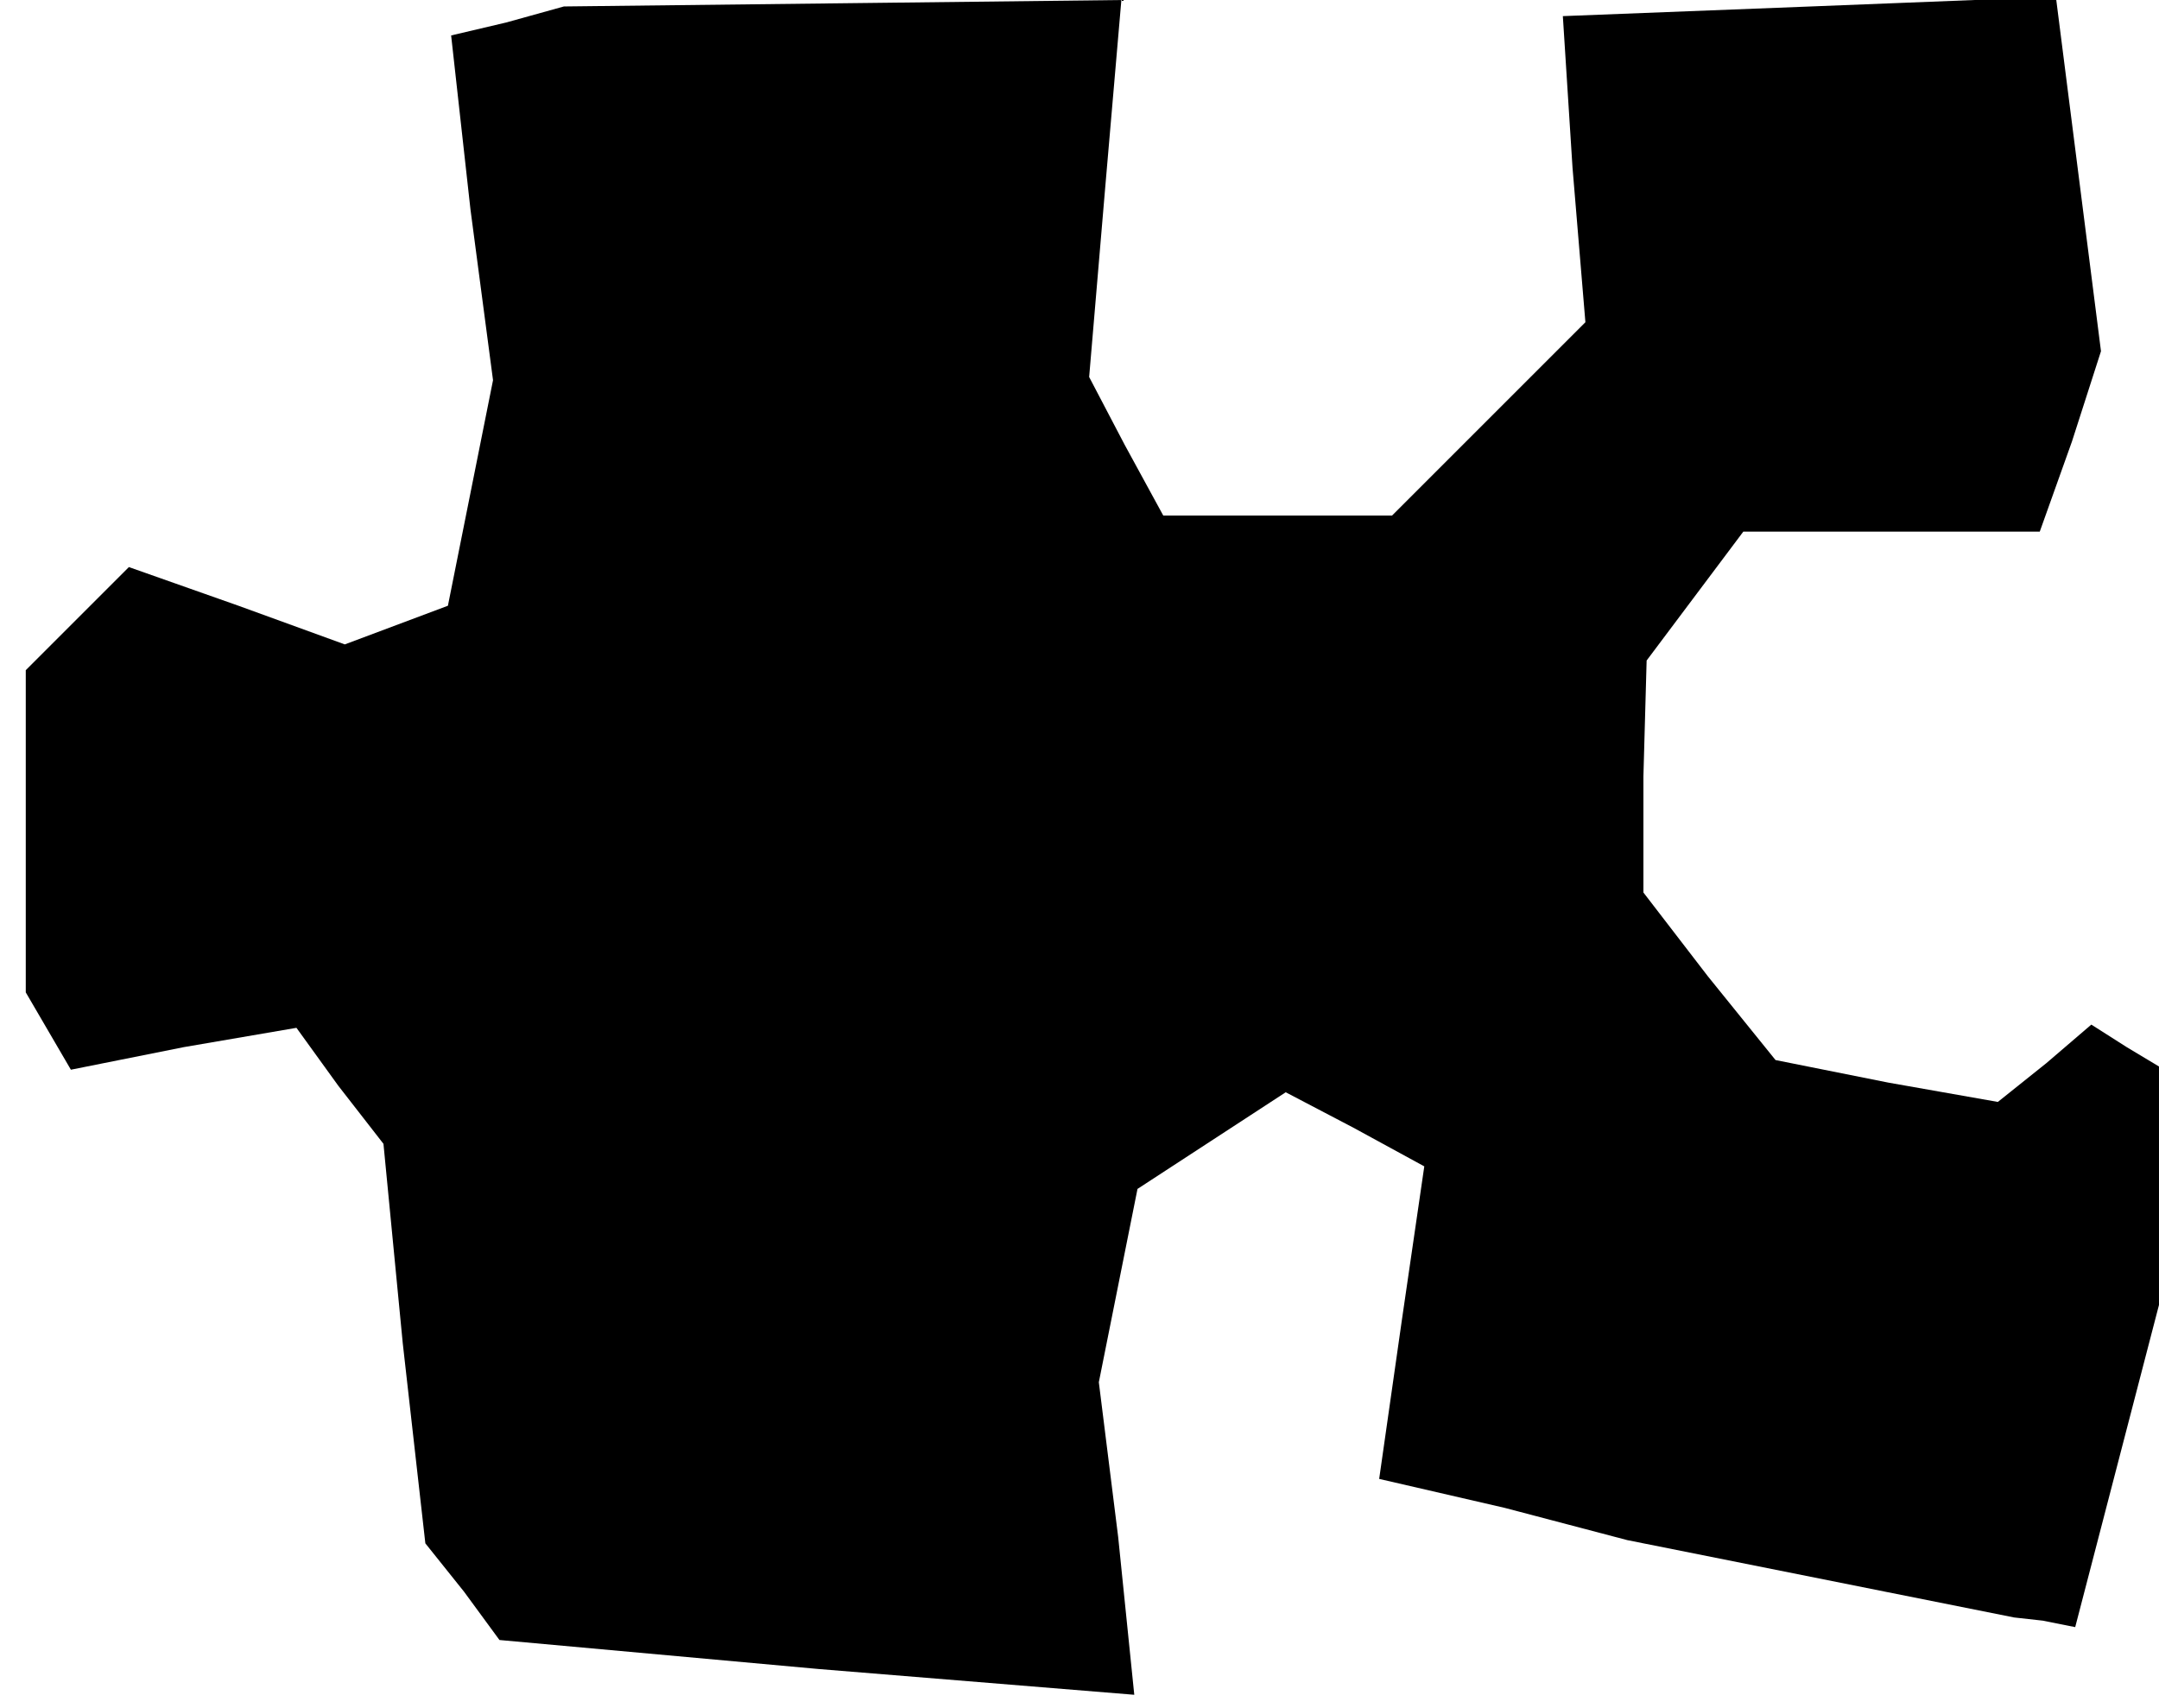 <?xml version="1.0" standalone="no"?>
<!DOCTYPE svg PUBLIC "-//W3C//DTD SVG 20010904//EN"
 "http://www.w3.org/TR/2001/REC-SVG-20010904/DTD/svg10.dtd">
<svg version="1.0" xmlns="http://www.w3.org/2000/svg"
 width="67pt" height="53pt" viewBox="0 0 67 53"
 preserveAspectRatio="xMidYMid meet">
<g transform="translate(0,53) scale(0.1,-0.1)"
fill="#000000" stroke="none">
<path d="M157 523 l-17 -4 6 -54 7 -53 -7 -35 -7 -35 -16 -6 -16 -6 -33 12
-34 12 -16 -16 -16 -16 0 -50 0 -50 7 -12 7 -12 35 7 35 6 13 -18 14 -18 6
-62 7 -62 12 -15 11 -15 99 -9 98 -8 -5 49 -6 48 6 30 6 30 23 15 23 15 21
-11 22 -12 -7 -48 -7 -49 39 -9 38 -10 60 -12 60 -12 9 -1 10 -2 13 50 13 50
0 37 0 37 -10 6 -11 7 -14 -12 -15 -12 -34 6 -35 7 -21 26 -20 26 0 36 1 36
15 20 15 20 46 0 46 0 10 28 9 28 -7 55 -7 55 -76 -3 -77 -3 3 -47 4 -48 -30
-30 -30 -30 -36 0 -35 0 -12 22 -11 21 5 59 5 58 -86 -1 -87 -1 -18 -5z"/>
</g>
</svg>
